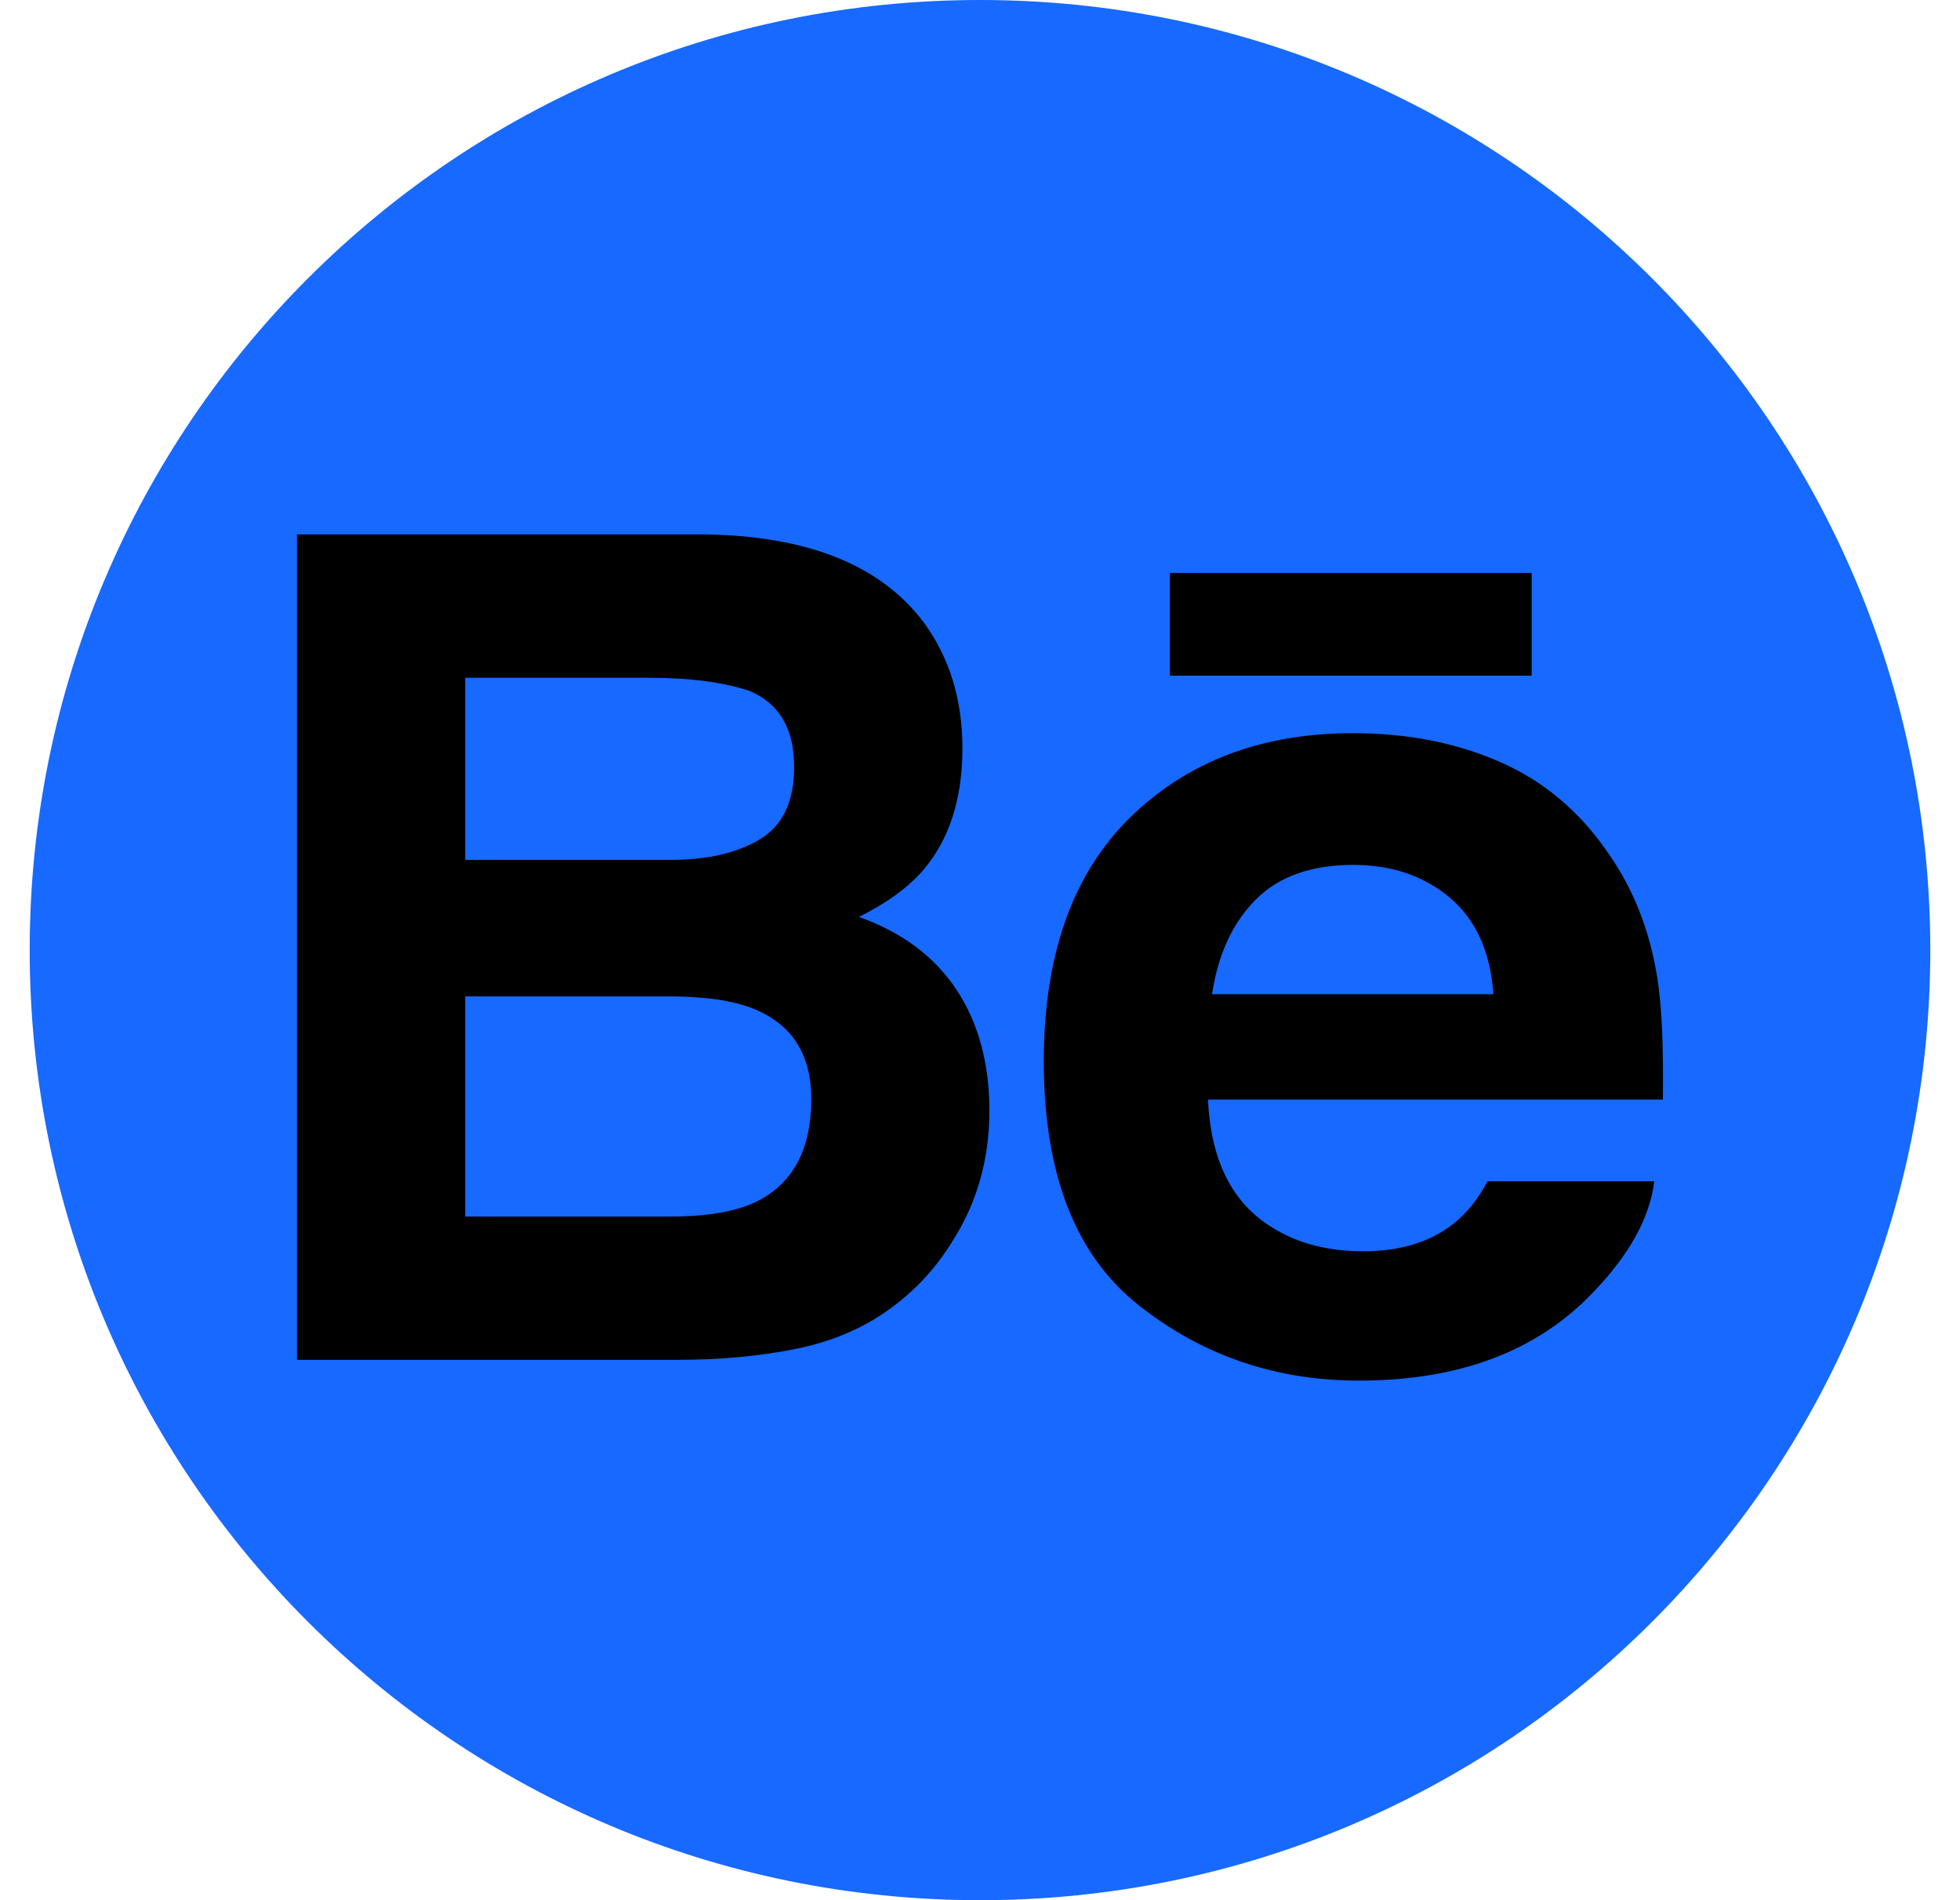 <svg width="33" height="32" viewBox="0 0 33 32" fill="none" xmlns="http://www.w3.org/2000/svg">
<g clip-path="url(#clip0_7_227)">
<path d="M32.5 16C32.5 7.163 25.337 0 16.5 0C7.663 0 0.5 7.163 0.5 16C0.5 24.837 7.663 32 16.5 32C25.337 32 32.5 24.837 32.5 16Z" fill="#1769FF"/>
<path fill-rule="evenodd" clip-rule="evenodd" d="M15.552 10.481C15.986 11.072 16.204 11.779 16.204 12.603C16.204 13.45 15.986 14.134 15.546 14.65C15.3 14.938 14.939 15.203 14.462 15.441C15.187 15.7 15.733 16.108 16.105 16.668C16.473 17.226 16.658 17.906 16.658 18.705C16.658 19.529 16.447 20.268 16.024 20.921C15.756 21.354 15.421 21.719 15.018 22.015C14.565 22.355 14.03 22.586 13.413 22.713C12.795 22.839 12.127 22.9 11.404 22.9H5V9H11.868C13.602 9.025 14.829 9.518 15.552 10.481ZM7.833 11.414V14.481H11.29C11.905 14.481 12.406 14.366 12.793 14.135C13.177 13.905 13.371 13.498 13.371 12.916C13.371 12.267 13.117 11.839 12.608 11.631C12.167 11.486 11.607 11.414 10.927 11.414H7.833ZM7.833 16.78V20.487H11.284C11.901 20.487 12.382 20.405 12.724 20.242C13.348 19.938 13.659 19.362 13.659 18.507C13.659 17.783 13.358 17.287 12.754 17.016C12.416 16.865 11.941 16.785 11.333 16.78L7.833 16.78ZM25.251 12.83C25.985 13.15 26.59 13.658 27.066 14.351C27.5 14.962 27.778 15.671 27.905 16.476C27.98 16.947 28.009 17.629 27.997 18.517H20.339C20.385 19.547 20.748 20.27 21.44 20.684C21.859 20.942 22.363 21.072 22.956 21.072C23.579 21.072 24.089 20.914 24.48 20.601C24.695 20.43 24.884 20.195 25.047 19.893H27.853C27.778 20.502 27.438 21.122 26.834 21.752C25.893 22.75 24.575 23.25 22.88 23.25C21.48 23.25 20.246 22.829 19.179 21.986C18.107 21.143 17.574 19.77 17.574 17.871C17.574 16.09 18.057 14.724 19.021 13.773C19.988 12.825 21.238 12.347 22.779 12.347C23.694 12.347 24.518 12.508 25.251 12.83ZM21.14 15.152C20.752 15.544 20.507 16.074 20.407 16.743H25.144C25.094 16.029 24.848 15.489 24.412 15.118C23.971 14.749 23.429 14.565 22.78 14.565C22.077 14.565 21.528 14.761 21.14 15.152ZM19.697 11.378H25.788V9.648H19.697V11.378Z" fill="black"/>
</g>
<defs>
<clipPath id="clip0_7_227">
<rect width="32" height="32" fill="white" transform="translate(0.5)"/>
</clipPath>
</defs>
</svg>

